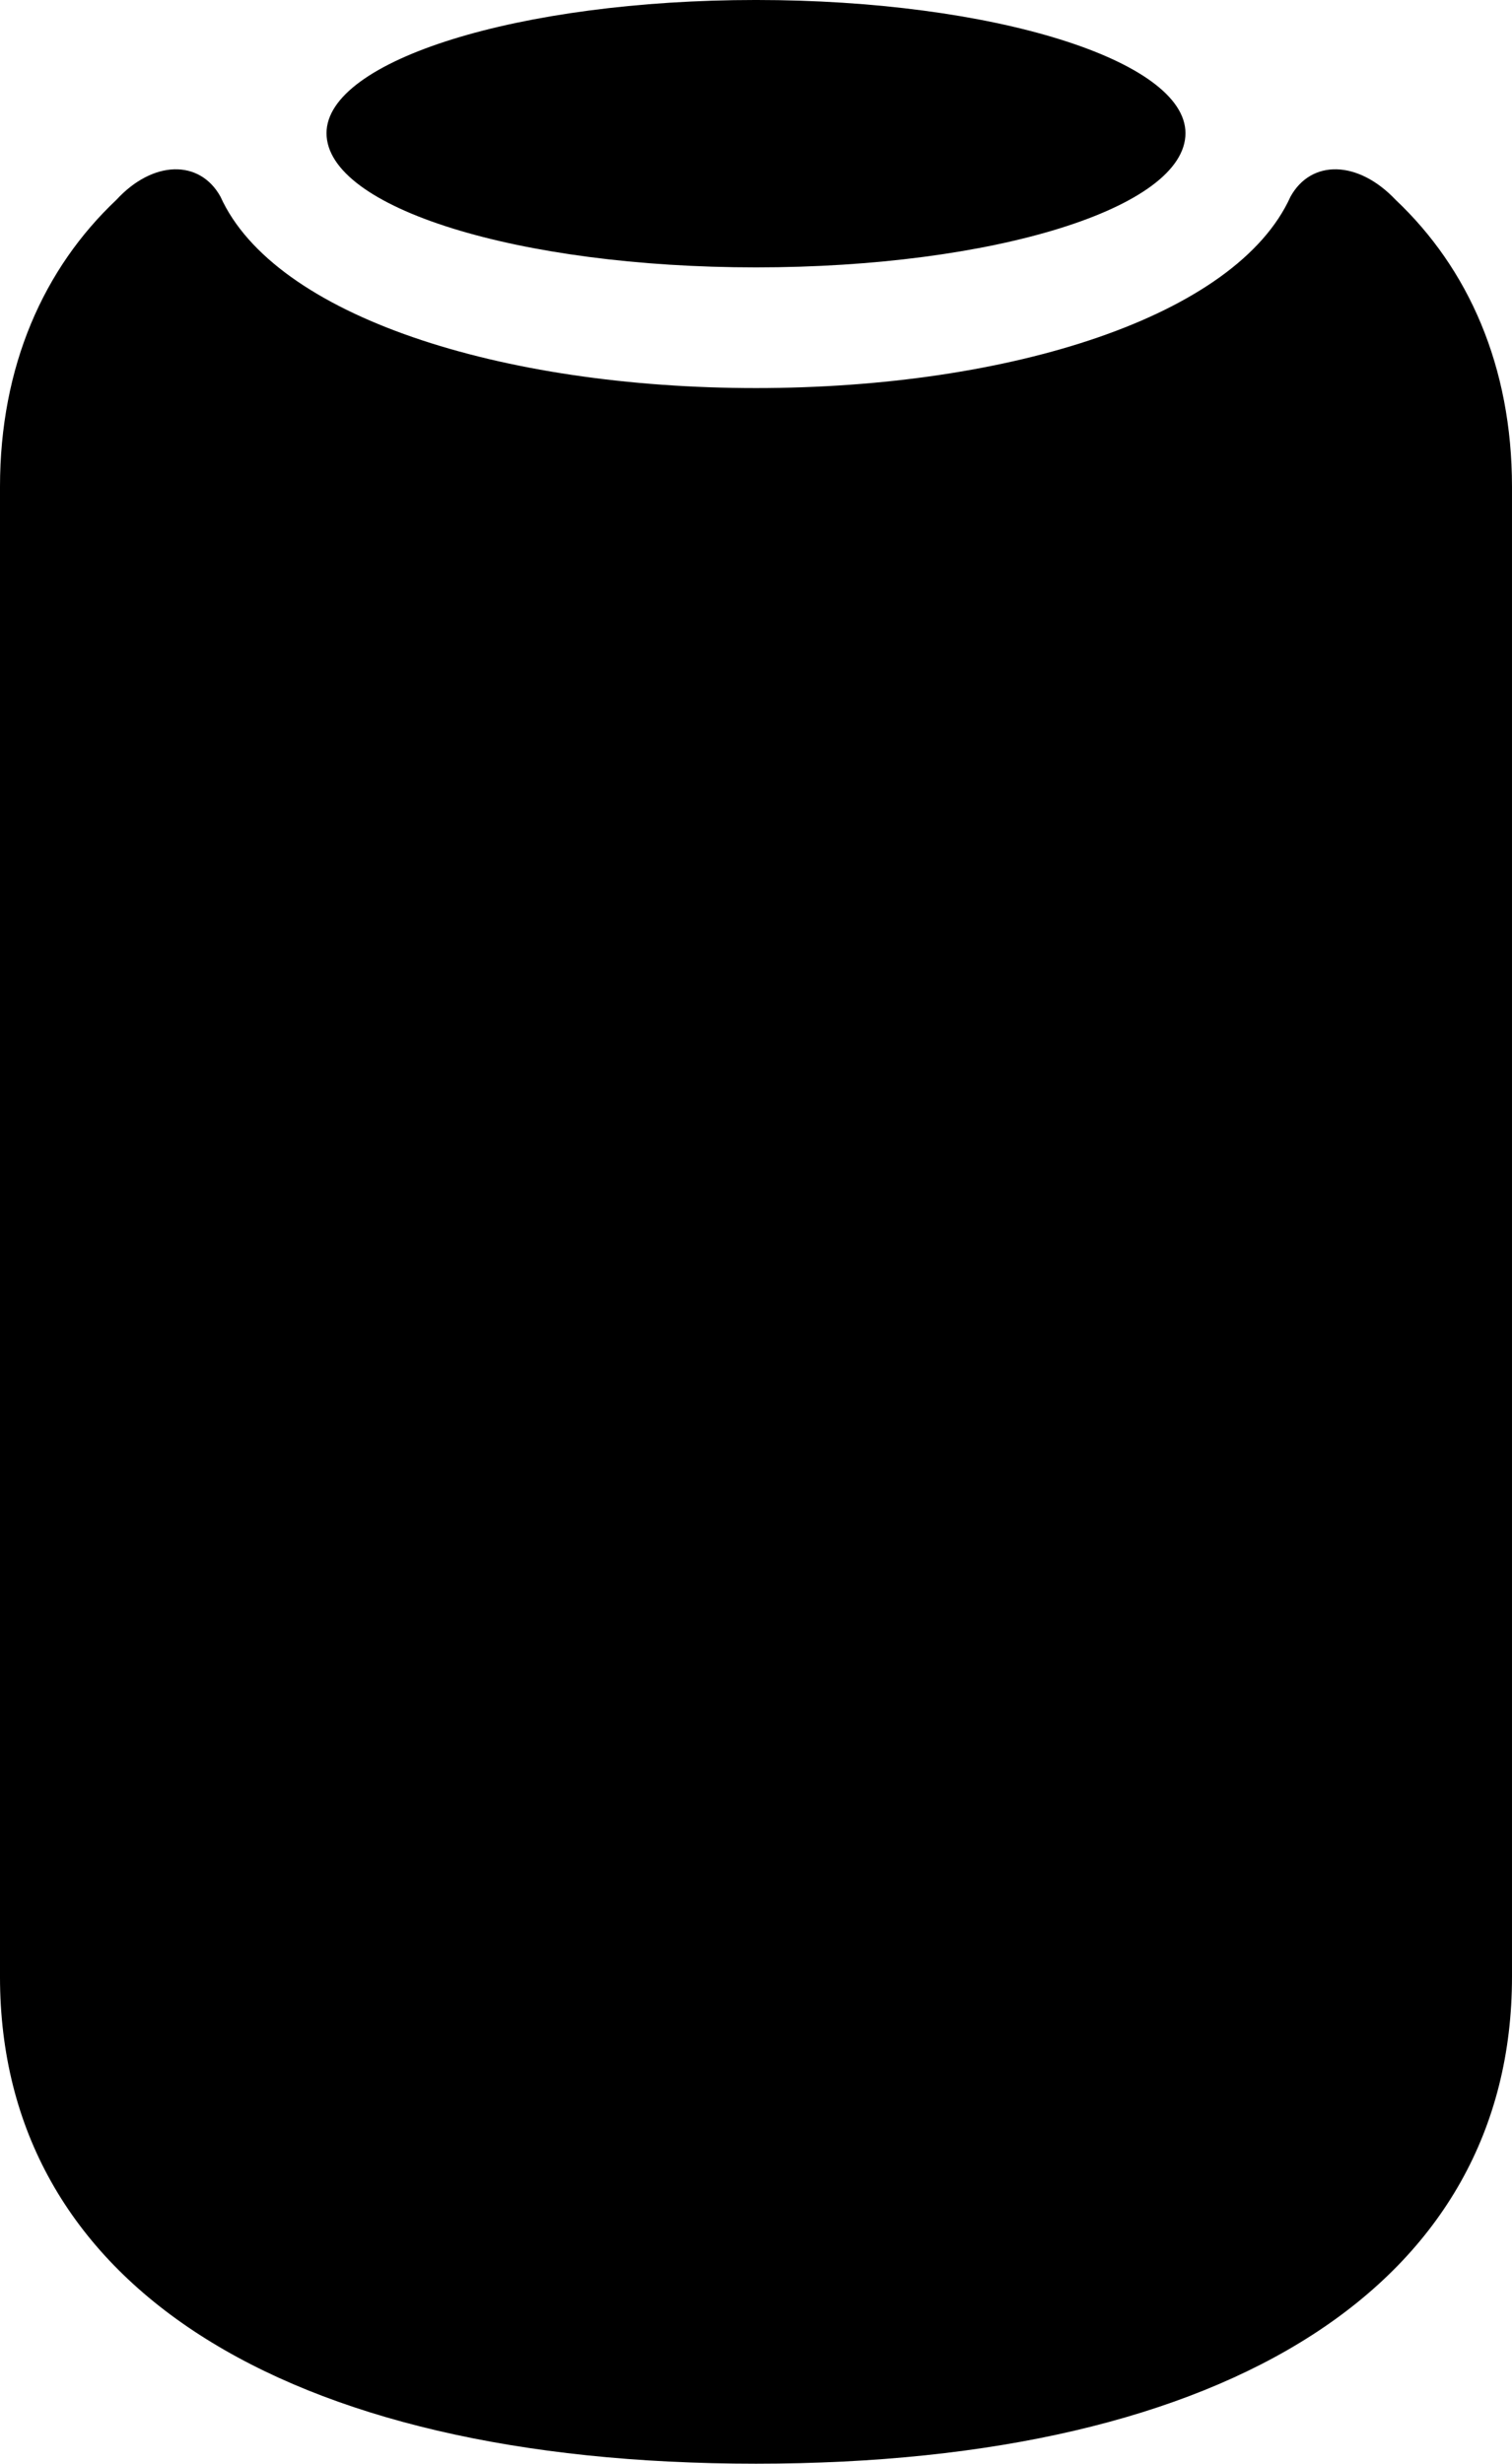 <?xml version="1.0" encoding="UTF-8" standalone="no"?>
<svg xmlns="http://www.w3.org/2000/svg"
     width="709.961" height="1156.25"
     viewBox="0 0 709.961 1156.25"
     fill="currentColor">
  <path d="M354.978 125.486C466.308 125.486 556.638 97.656 556.638 62.496C556.638 28.316 466.308 -0.004 354.978 -0.004C243.648 -0.004 153.318 28.316 153.318 62.496C153.318 97.656 243.648 125.486 354.978 125.486ZM-0.002 927.736C-0.002 1071.286 131.838 1156.246 354.978 1156.246C578.128 1156.246 709.958 1071.286 709.958 927.736V228.516C709.958 171.876 689.448 125.976 655.278 93.746C637.698 75.196 615.718 74.706 605.958 92.286C580.568 148.436 474.608 182.126 354.978 182.126C235.348 182.126 128.908 148.436 103.518 92.286C93.748 74.706 71.778 75.196 54.688 93.746C20.508 125.976 -0.002 171.876 -0.002 228.516Z"/>
</svg>
